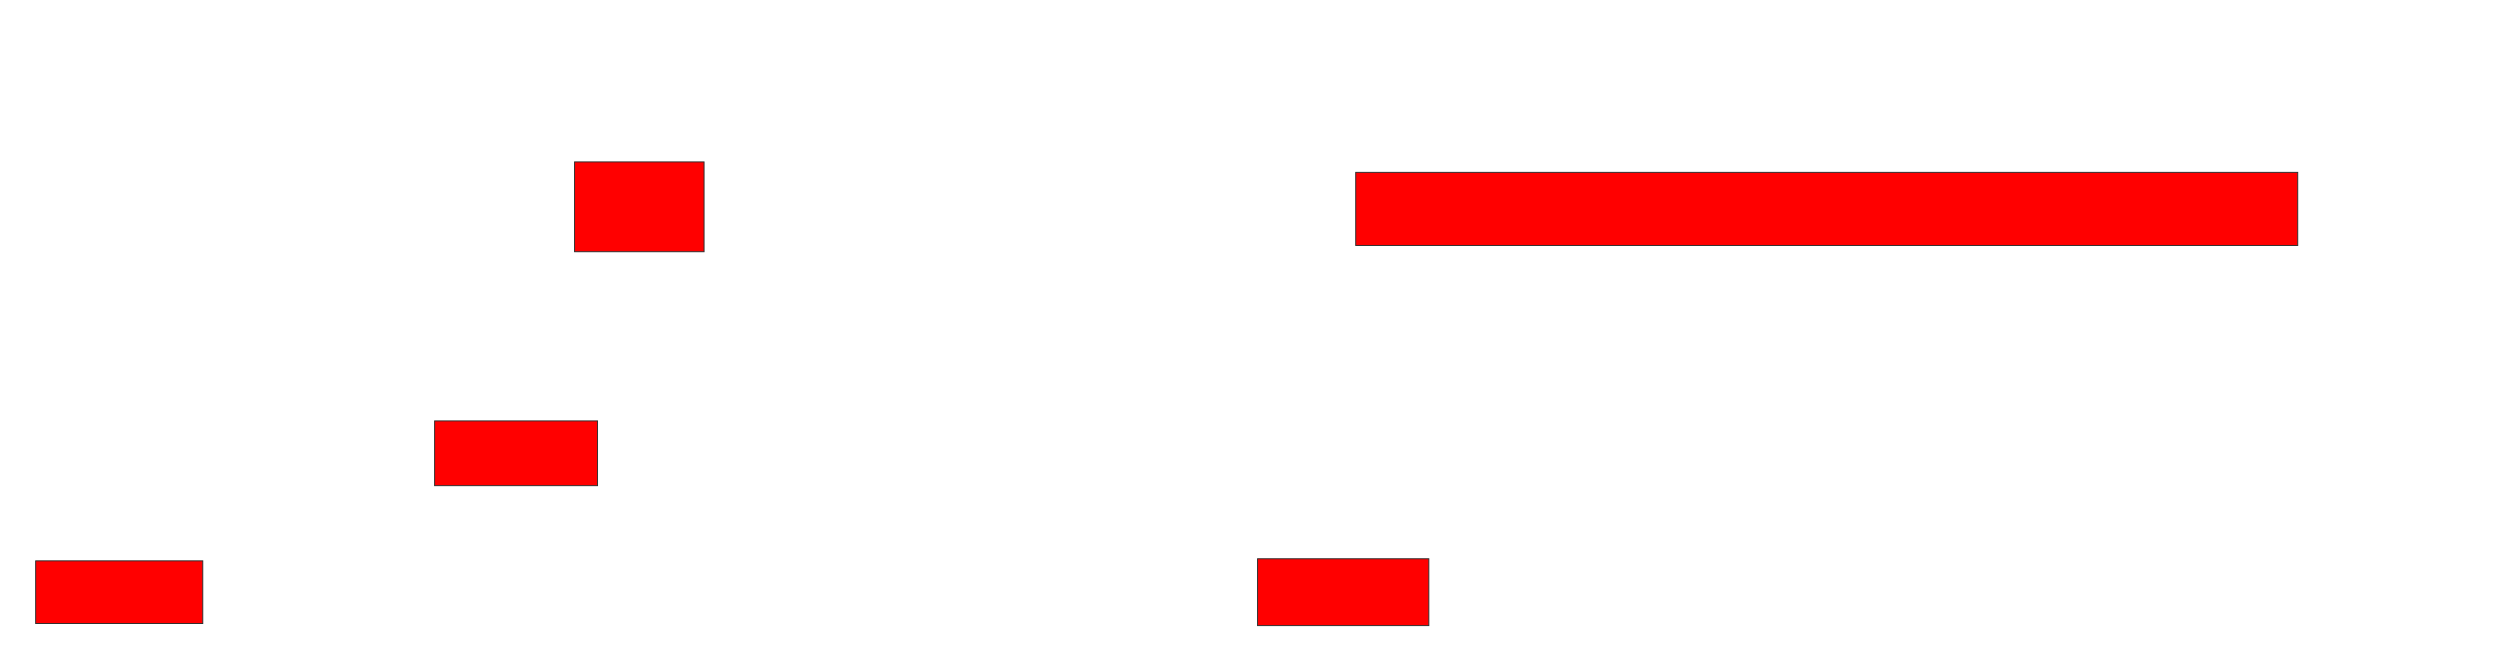 <svg xmlns="http://www.w3.org/2000/svg" width="2602" height="688">
 <!-- Created with Image Occlusion Enhanced -->
 <g>
  <title>Labels</title>
 </g>
 <g>
  <title>Masks</title>
  <rect id="4d908dff9726478cbbf51d15b46b9c7e-oa-1" height="93.478" width="134.783" y="168.522" x="598" stroke="#2D2D2D" fill="#ff0000"/>
  <rect id="4d908dff9726478cbbf51d15b46b9c7e-oa-2" height="76.087" width="980.435" y="179.391" x="1411.043" stroke="#2D2D2D" fill="#ff0000"/>
  <rect id="4d908dff9726478cbbf51d15b46b9c7e-oa-3" height="67.391" width="169.565" y="438.087" x="452.348" stroke="#2D2D2D" fill="#ff0000"/>
  <rect id="4d908dff9726478cbbf51d15b46b9c7e-oa-4" height="65.217" width="173.913" y="583.739" x="37.13" stroke="#2D2D2D" fill="#ff0000"/>
  <rect id="4d908dff9726478cbbf51d15b46b9c7e-oa-5" height="69.565" width="178.261" y="581.565" x="1308.869" stroke="#2D2D2D" fill="#ff0000"/>
 </g>
</svg>